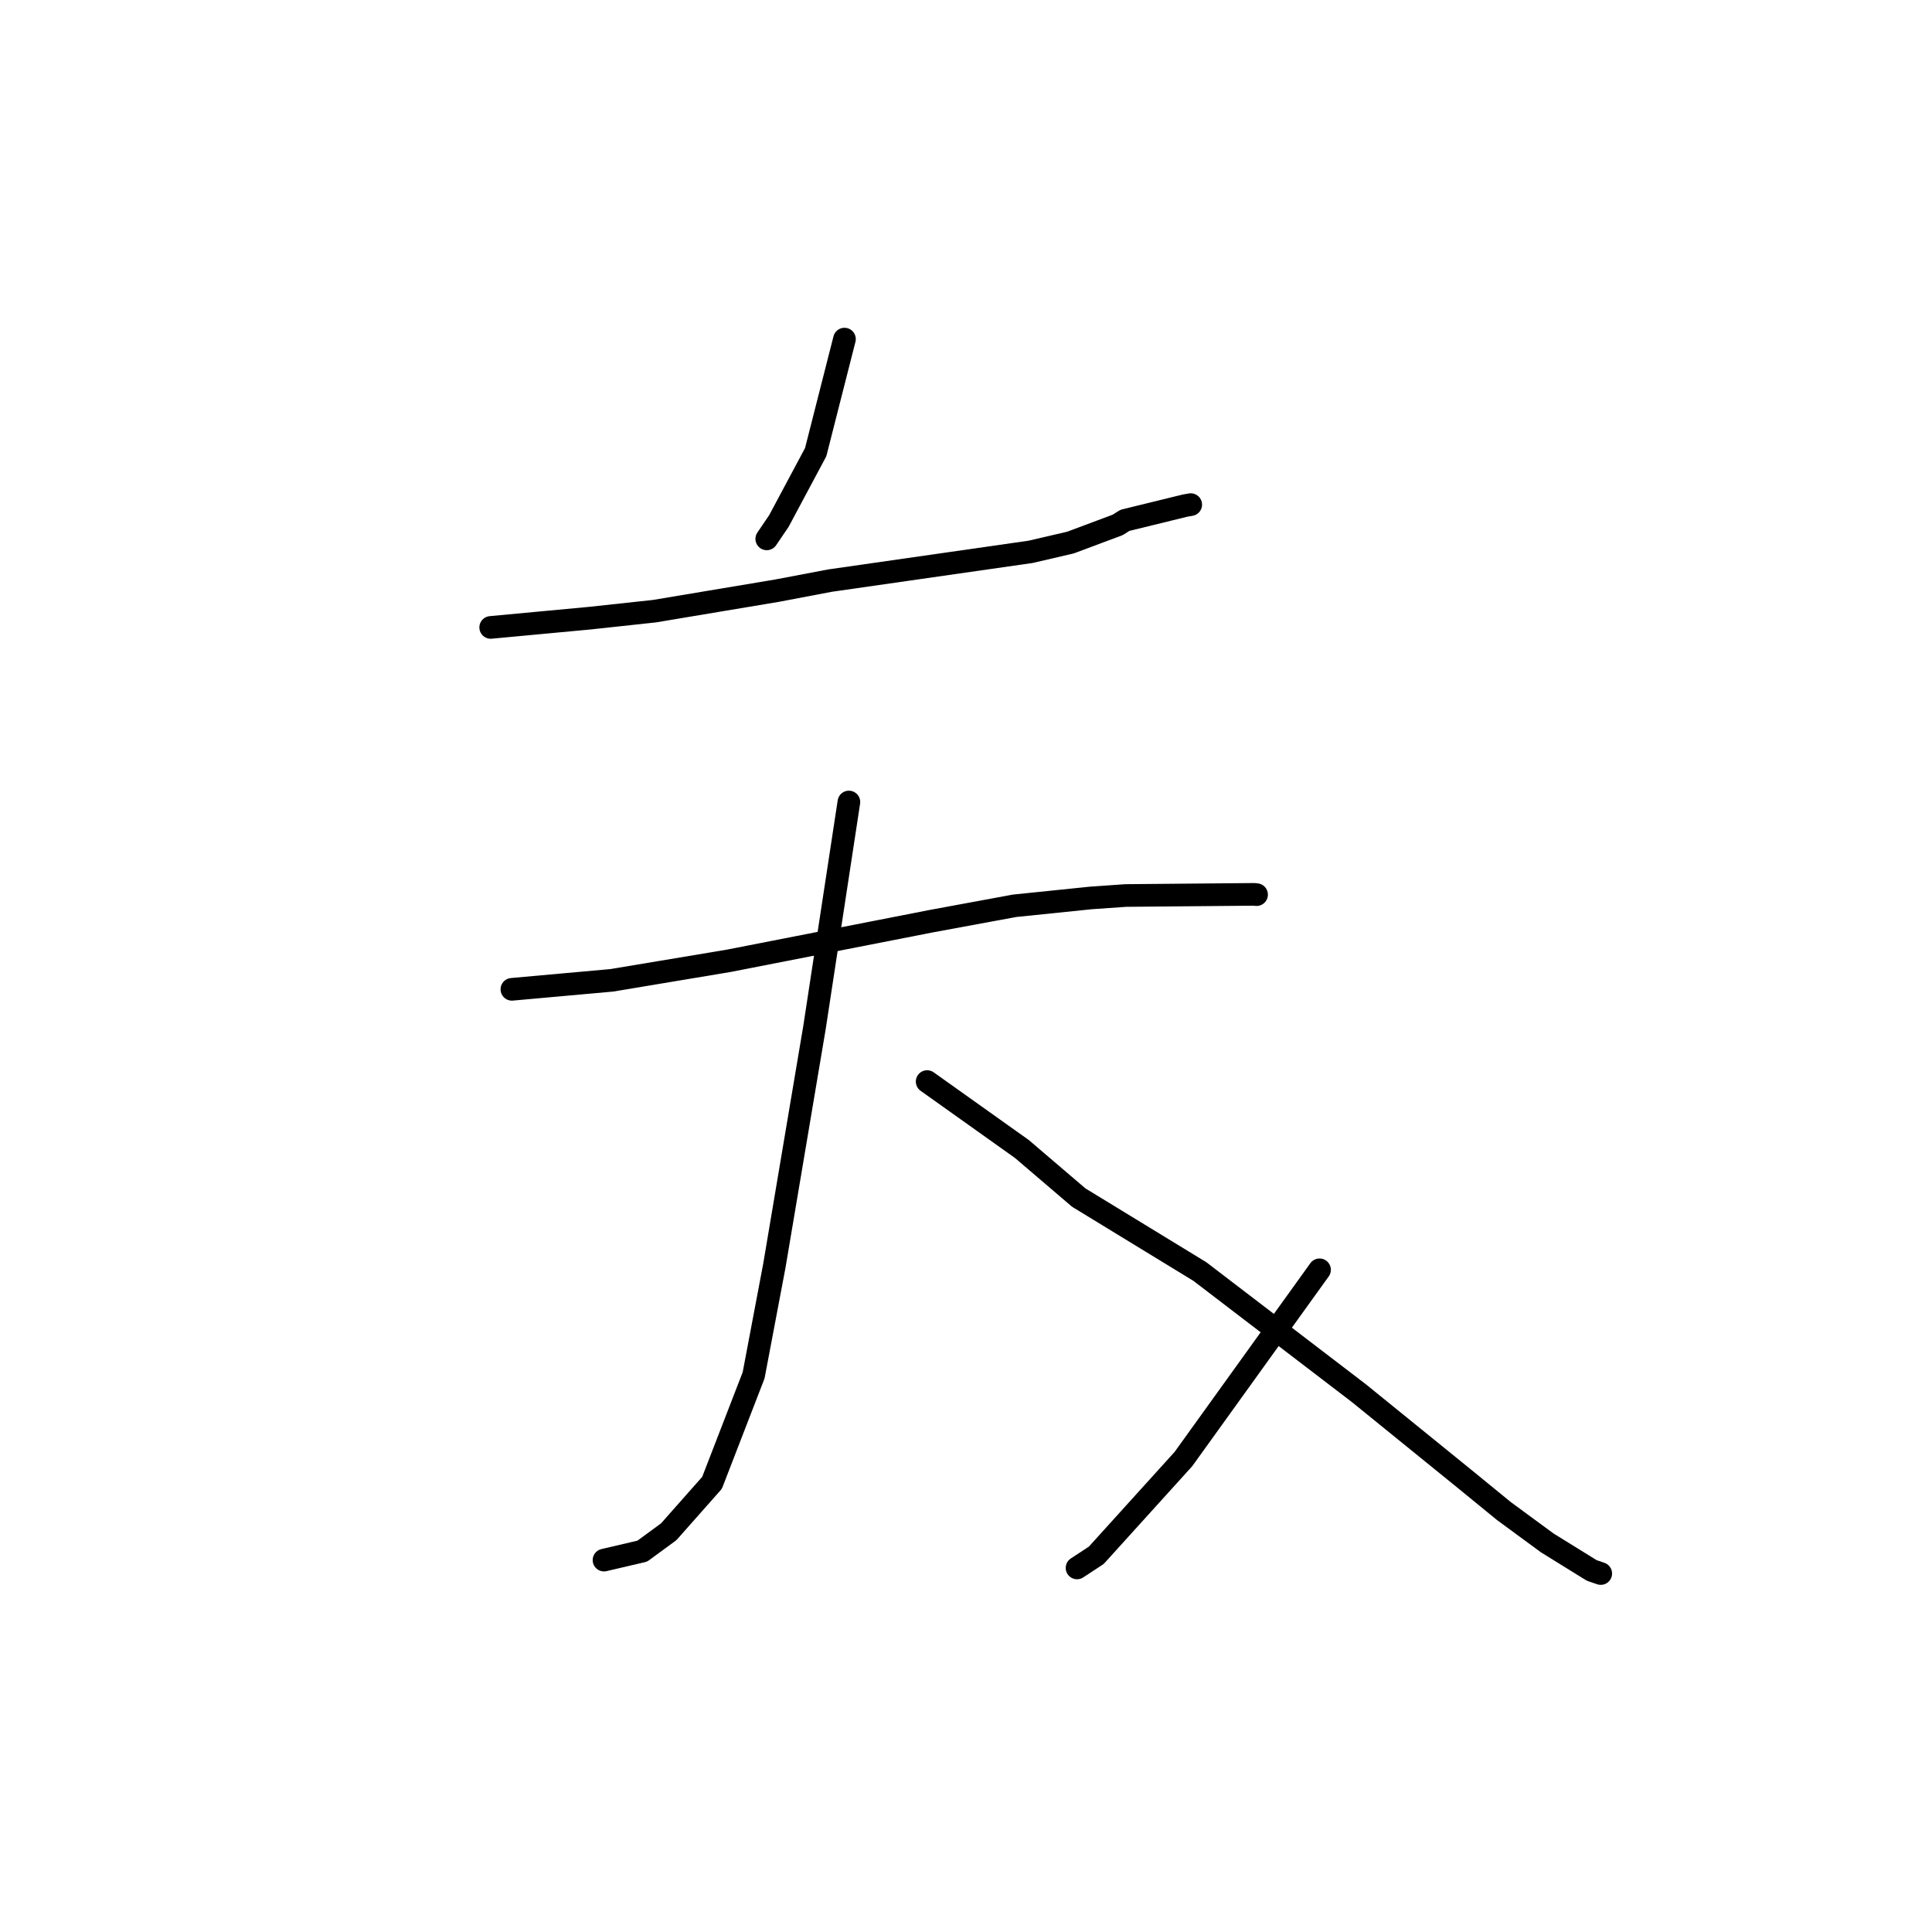 <?xml version="1.0" standalone="no"?>
    <svg width="256" height="256" xmlns="http://www.w3.org/2000/svg" version="1.1">
    <polyline stroke="black" stroke-width="3" stroke-linecap="round" fill="transparent" stroke-linejoin="round" points="111.896 44.933 109.989 52.421 108.083 59.91 103.208 69.034 101.599 71.404 " />
        <polyline stroke="black" stroke-width="3" stroke-linecap="round" fill="transparent" stroke-linejoin="round" points="65.019 83.137 71.578 82.524 78.138 81.911 86.735 80.981 102.989 78.262 109.969 76.935 136.551 73.123 141.835 71.895 148.1 69.553 149.062 68.946 157.055 66.99 157.734 66.874 157.779 66.866 " />
        <polyline stroke="black" stroke-width="3" stroke-linecap="round" fill="transparent" stroke-linejoin="round" points="67.828 131.09 74.452 130.493 81.076 129.897 96.561 127.312 123.467 122.047 134.434 120.022 144.572 118.98 149.174 118.659 166.144 118.508 166.469 118.54 166.501 118.544 166.503 118.544 " />
        <polyline stroke="black" stroke-width="3" stroke-linecap="round" fill="transparent" stroke-linejoin="round" points="112.483 106.27 110.205 121.206 107.926 136.143 102.606 167.716 99.859 182.233 94.349 196.481 88.607 202.97 85.106 205.535 80.493 206.614 80.032 206.722 " />
        <polyline stroke="black" stroke-width="3" stroke-linecap="round" fill="transparent" stroke-linejoin="round" points="122.852 143.314 129.131 147.783 135.41 152.252 142.933 158.681 158.995 168.491 180.067 184.609 194.118 196.009 199.293 200.237 205.021 204.445 210.913 208.092 211.99 208.46 212.105 208.5 212.108 208.501 212.108 208.501 " />
        <polyline stroke="black" stroke-width="3" stroke-linecap="round" fill="transparent" stroke-linejoin="round" points="174.847 168.256 165.83 180.792 156.813 193.327 145.264 206.085 142.713 207.759 " />
        </svg>
